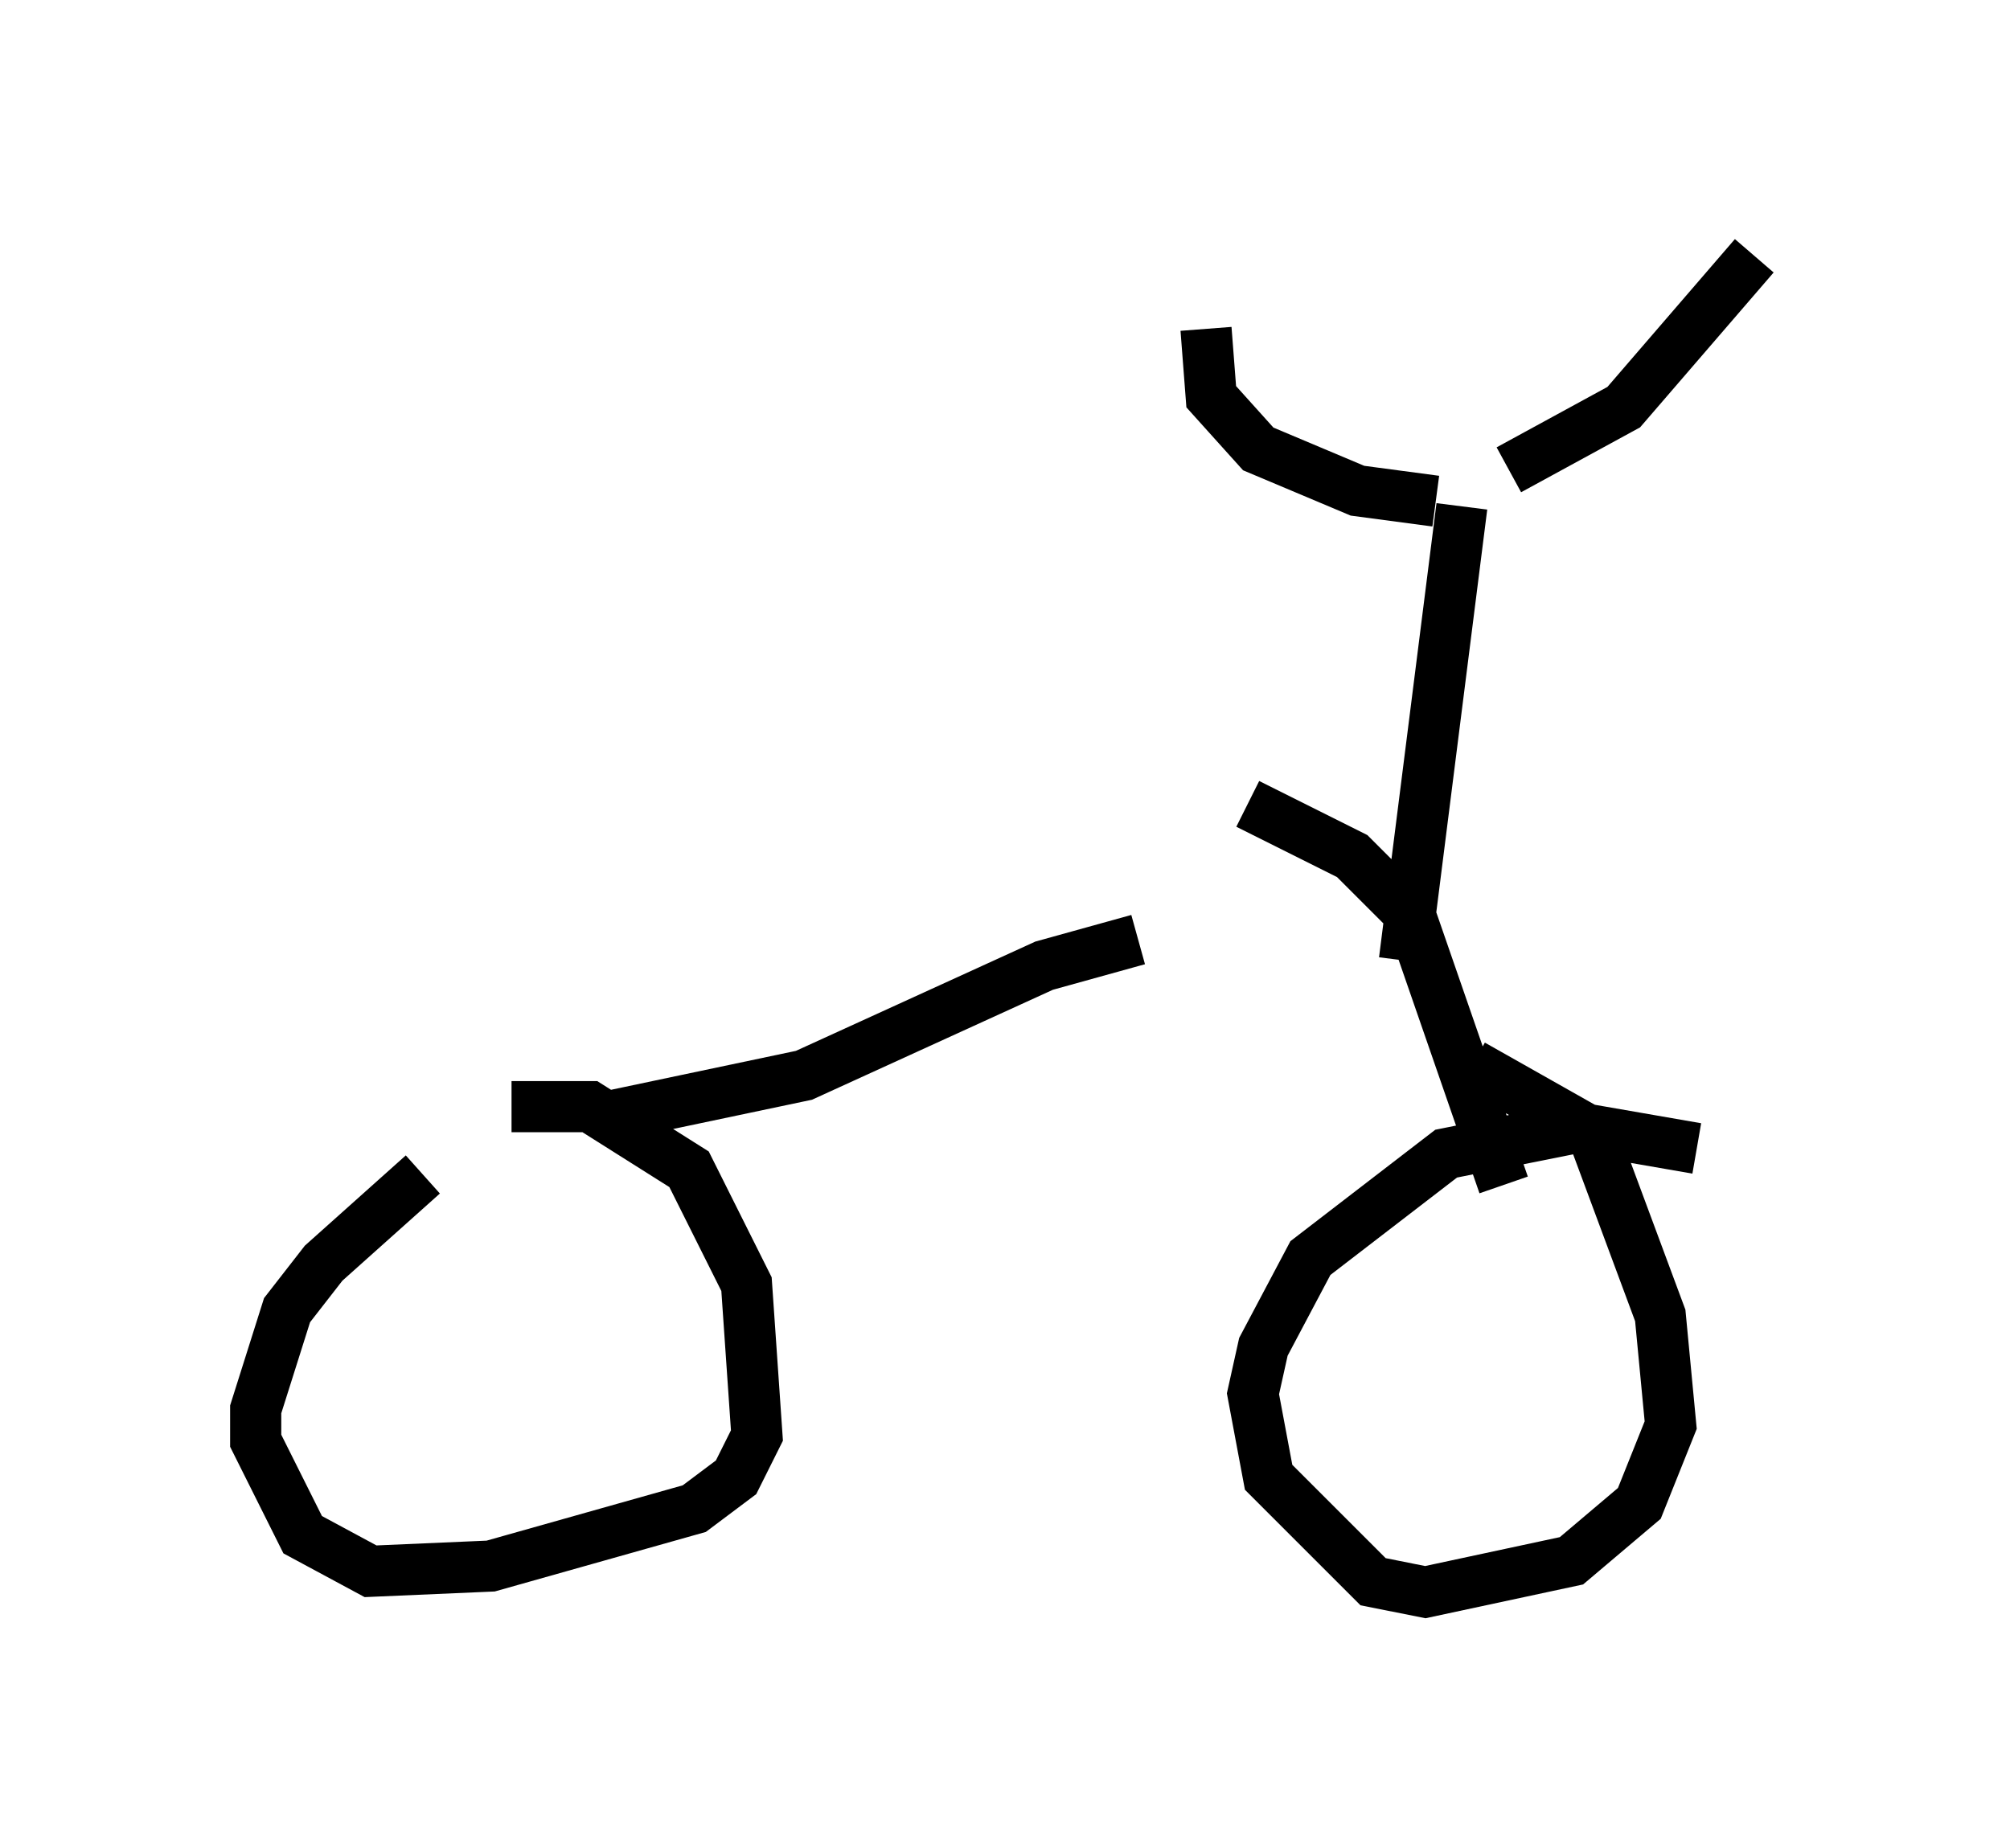<?xml version="1.0" encoding="utf-8" ?>
<svg baseProfile="full" height="36.134" version="1.1" width="39.298" xmlns="http://www.w3.org/2000/svg" xmlns:ev="http://www.w3.org/2001/xml-events" xmlns:xlink="http://www.w3.org/1999/xlink"><defs /><rect fill="white" height="36.134" width="39.298" x="0" y="0" /><path d="M10.717, 21.436 m-2.45, 1.531 l-1.94, 1.735 -0.715, 0.919 l-0.613, 1.94 0.0, 0.613 l0.919, 1.838 1.327, 0.715 l2.348, -0.102 3.981, -1.123 l0.817, -0.613 0.408, -0.817 l-0.204, -2.96 -1.123, -2.246 l-1.94, -1.225 -1.531, 0.0 m23.173, 0.817 l-2.348, -0.408 -2.552, 0.51 l-2.654, 2.042 -0.919, 1.735 l-0.204, 0.919 0.306, 1.633 l2.042, 2.042 1.021, 0.204 l2.858, -0.613 1.327, -1.123 l0.613, -1.531 -0.204, -2.144 l-1.327, -3.573 -2.348, -1.327 m-16.946, 1.021 l3.879, -0.817 4.696, -2.144 l1.838, -0.51 m7.146, 4.798 l-1.838, -5.308 -1.123, -1.123 l-2.042, -1.021 m3.063, 3.063 l1.123, -8.881 m-0.51, -0.102 l-1.531, -0.204 -1.94, -0.817 l-0.919, -1.021 -0.102, -1.327 m5.921, 2.756 l2.246, -1.225 2.552, -2.96 " fill="none" stroke="black" stroke-width="1" /></svg>